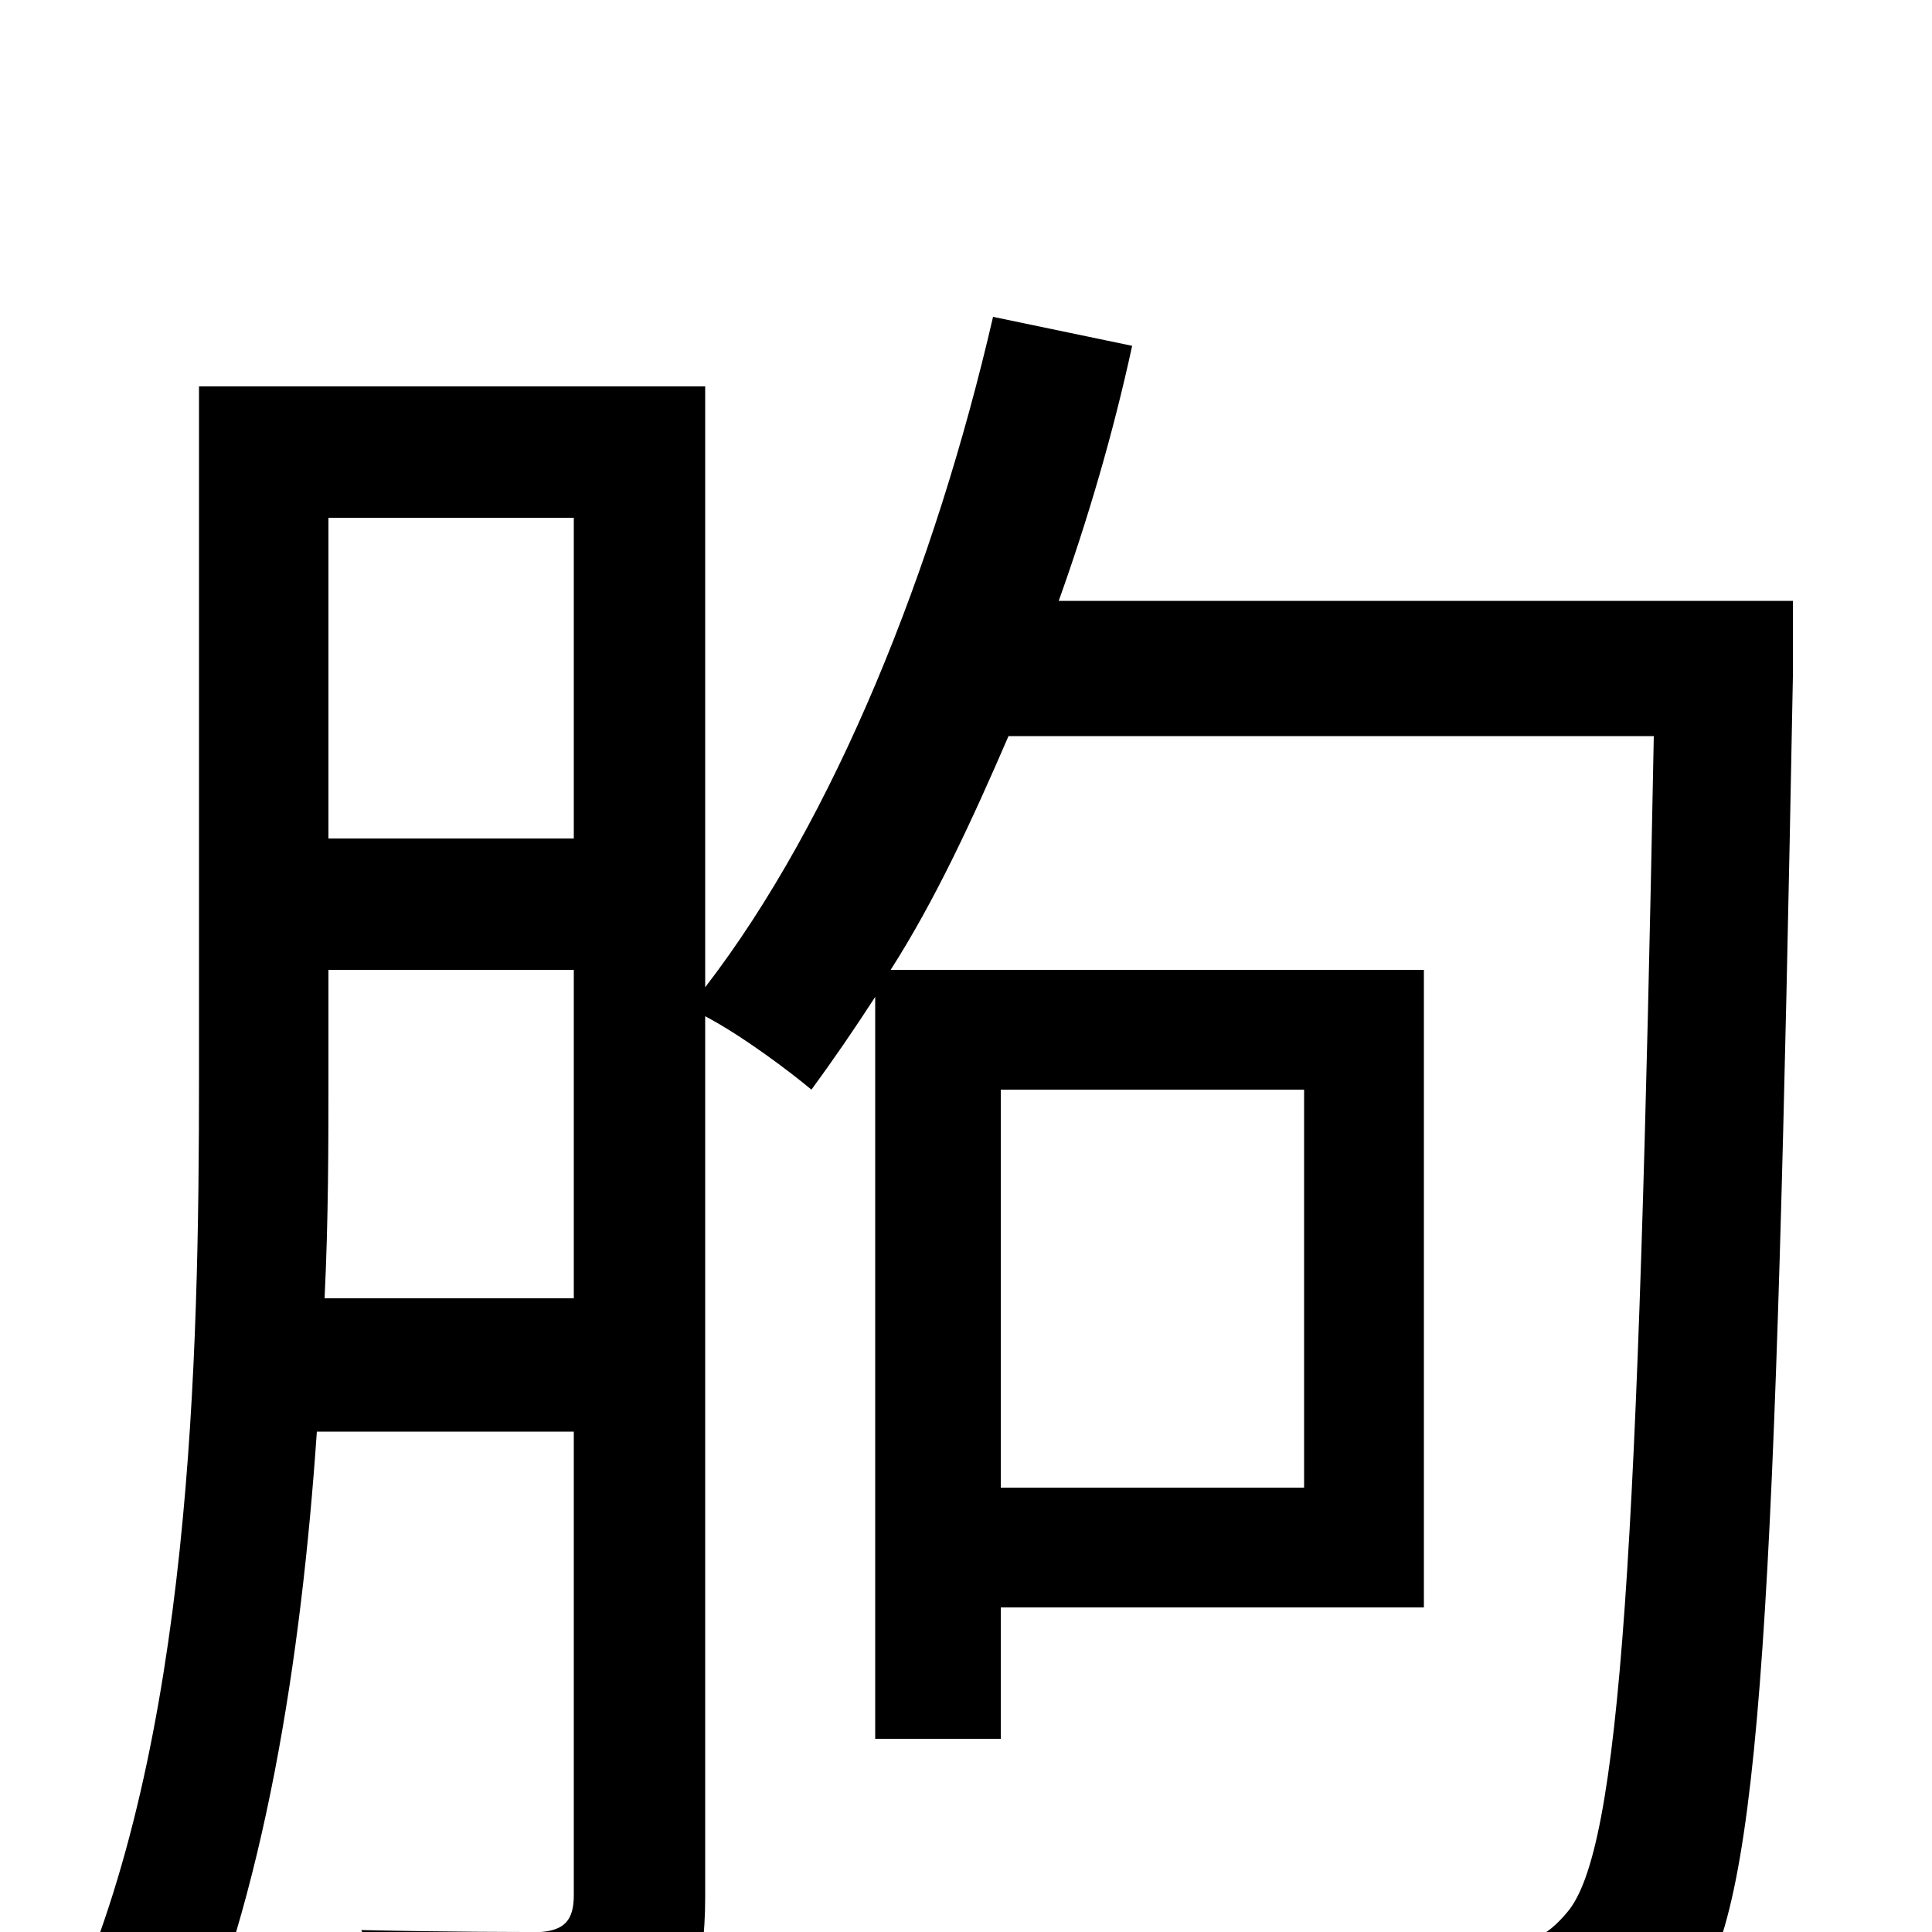 <svg xmlns="http://www.w3.org/2000/svg" viewBox="0 -1000 1000 1000">
	<path fill="#000000" d="M675 -436V-230H518V-436ZM168 -328C170 -369 170 -408 170 -443V-498H297V-328ZM297 -732V-566H170V-732ZM928 -689H548C563 -731 576 -775 586 -821L514 -836C484 -706 432 -576 365 -489V-800H103V-442C103 -296 99 -98 35 42C52 48 81 66 94 77C137 -18 156 -142 164 -259H297V-19C297 -6 292 -1 280 0C269 0 231 0 187 -1C196 18 205 50 208 69C272 69 308 68 333 55C357 43 365 21 365 -18V-474C384 -464 408 -446 420 -436C431 -451 442 -467 453 -484V-100H518V-168H737V-498H461C484 -534 503 -575 522 -619H856C848 -199 839 -42 811 -10C800 3 791 7 771 6C749 6 690 6 626 1C639 21 649 51 650 72C706 76 765 77 798 74C834 70 855 61 877 32C912 -15 919 -172 928 -650Z"/>
</svg>